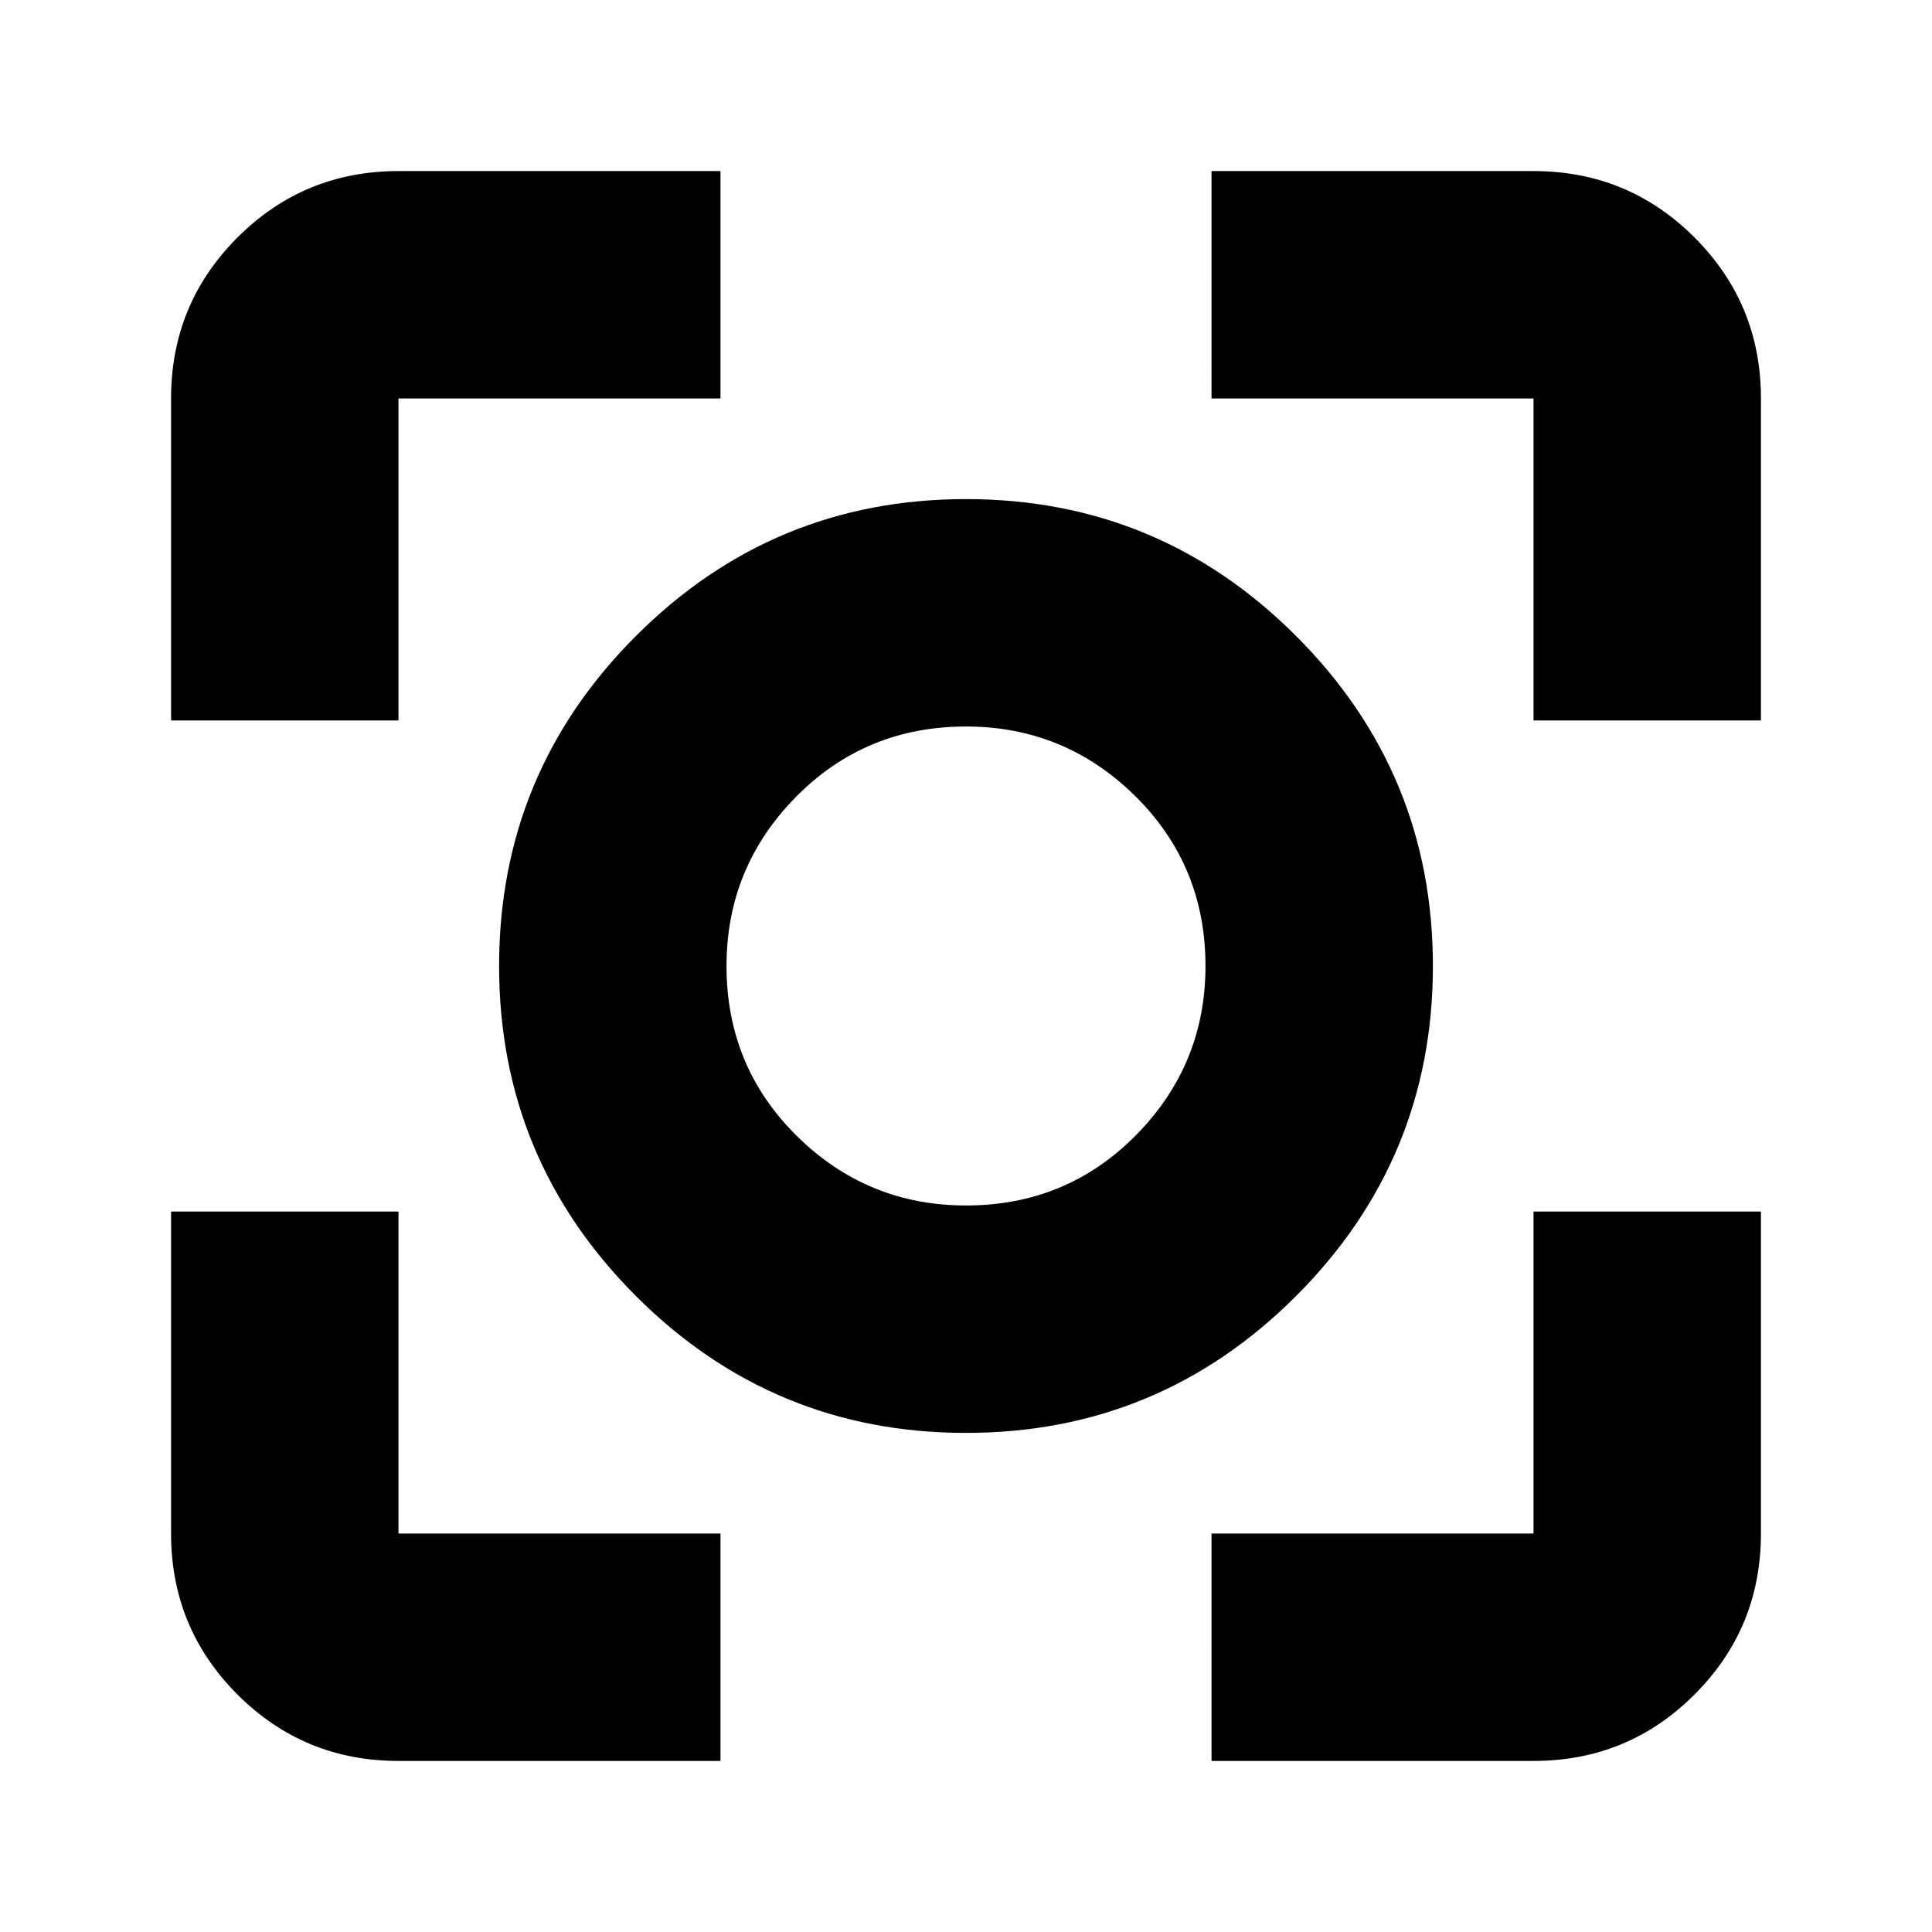 <svg xmlns="http://www.w3.org/2000/svg" height="24" width="24"><path d="M12 17.8q-2.4 0-4.1-1.7-1.7-1.7-1.7-4.1 0-2.4 1.7-4.1Q9.6 6.2 12 6.2q2.4 0 4.1 1.7 1.7 1.7 1.7 4.1 0 2.4-1.7 4.1-1.7 1.7-4.1 1.7Zm0-5.8ZM2.125 8.95v-4q0-1.175.825-2t2-.825h4V4.95h-4v4ZM8.95 21.875h-4q-1.175 0-2-.825t-.825-2v-4H4.95v4h4Zm6.1 0V19.05h4v-4h2.825v4q0 1.175-.825 2t-2 .825Zm4-12.925v-4h-4V2.125h4q1.175 0 2 .825t.825 2v4ZM12 14.975q1.25 0 2.113-.875.862-.875.862-2.1 0-1.25-.875-2.113-.875-.862-2.1-.862-1.25 0-2.113.875-.862.875-.862 2.1 0 1.25.875 2.113.875.862 2.1.862Z"/></svg>